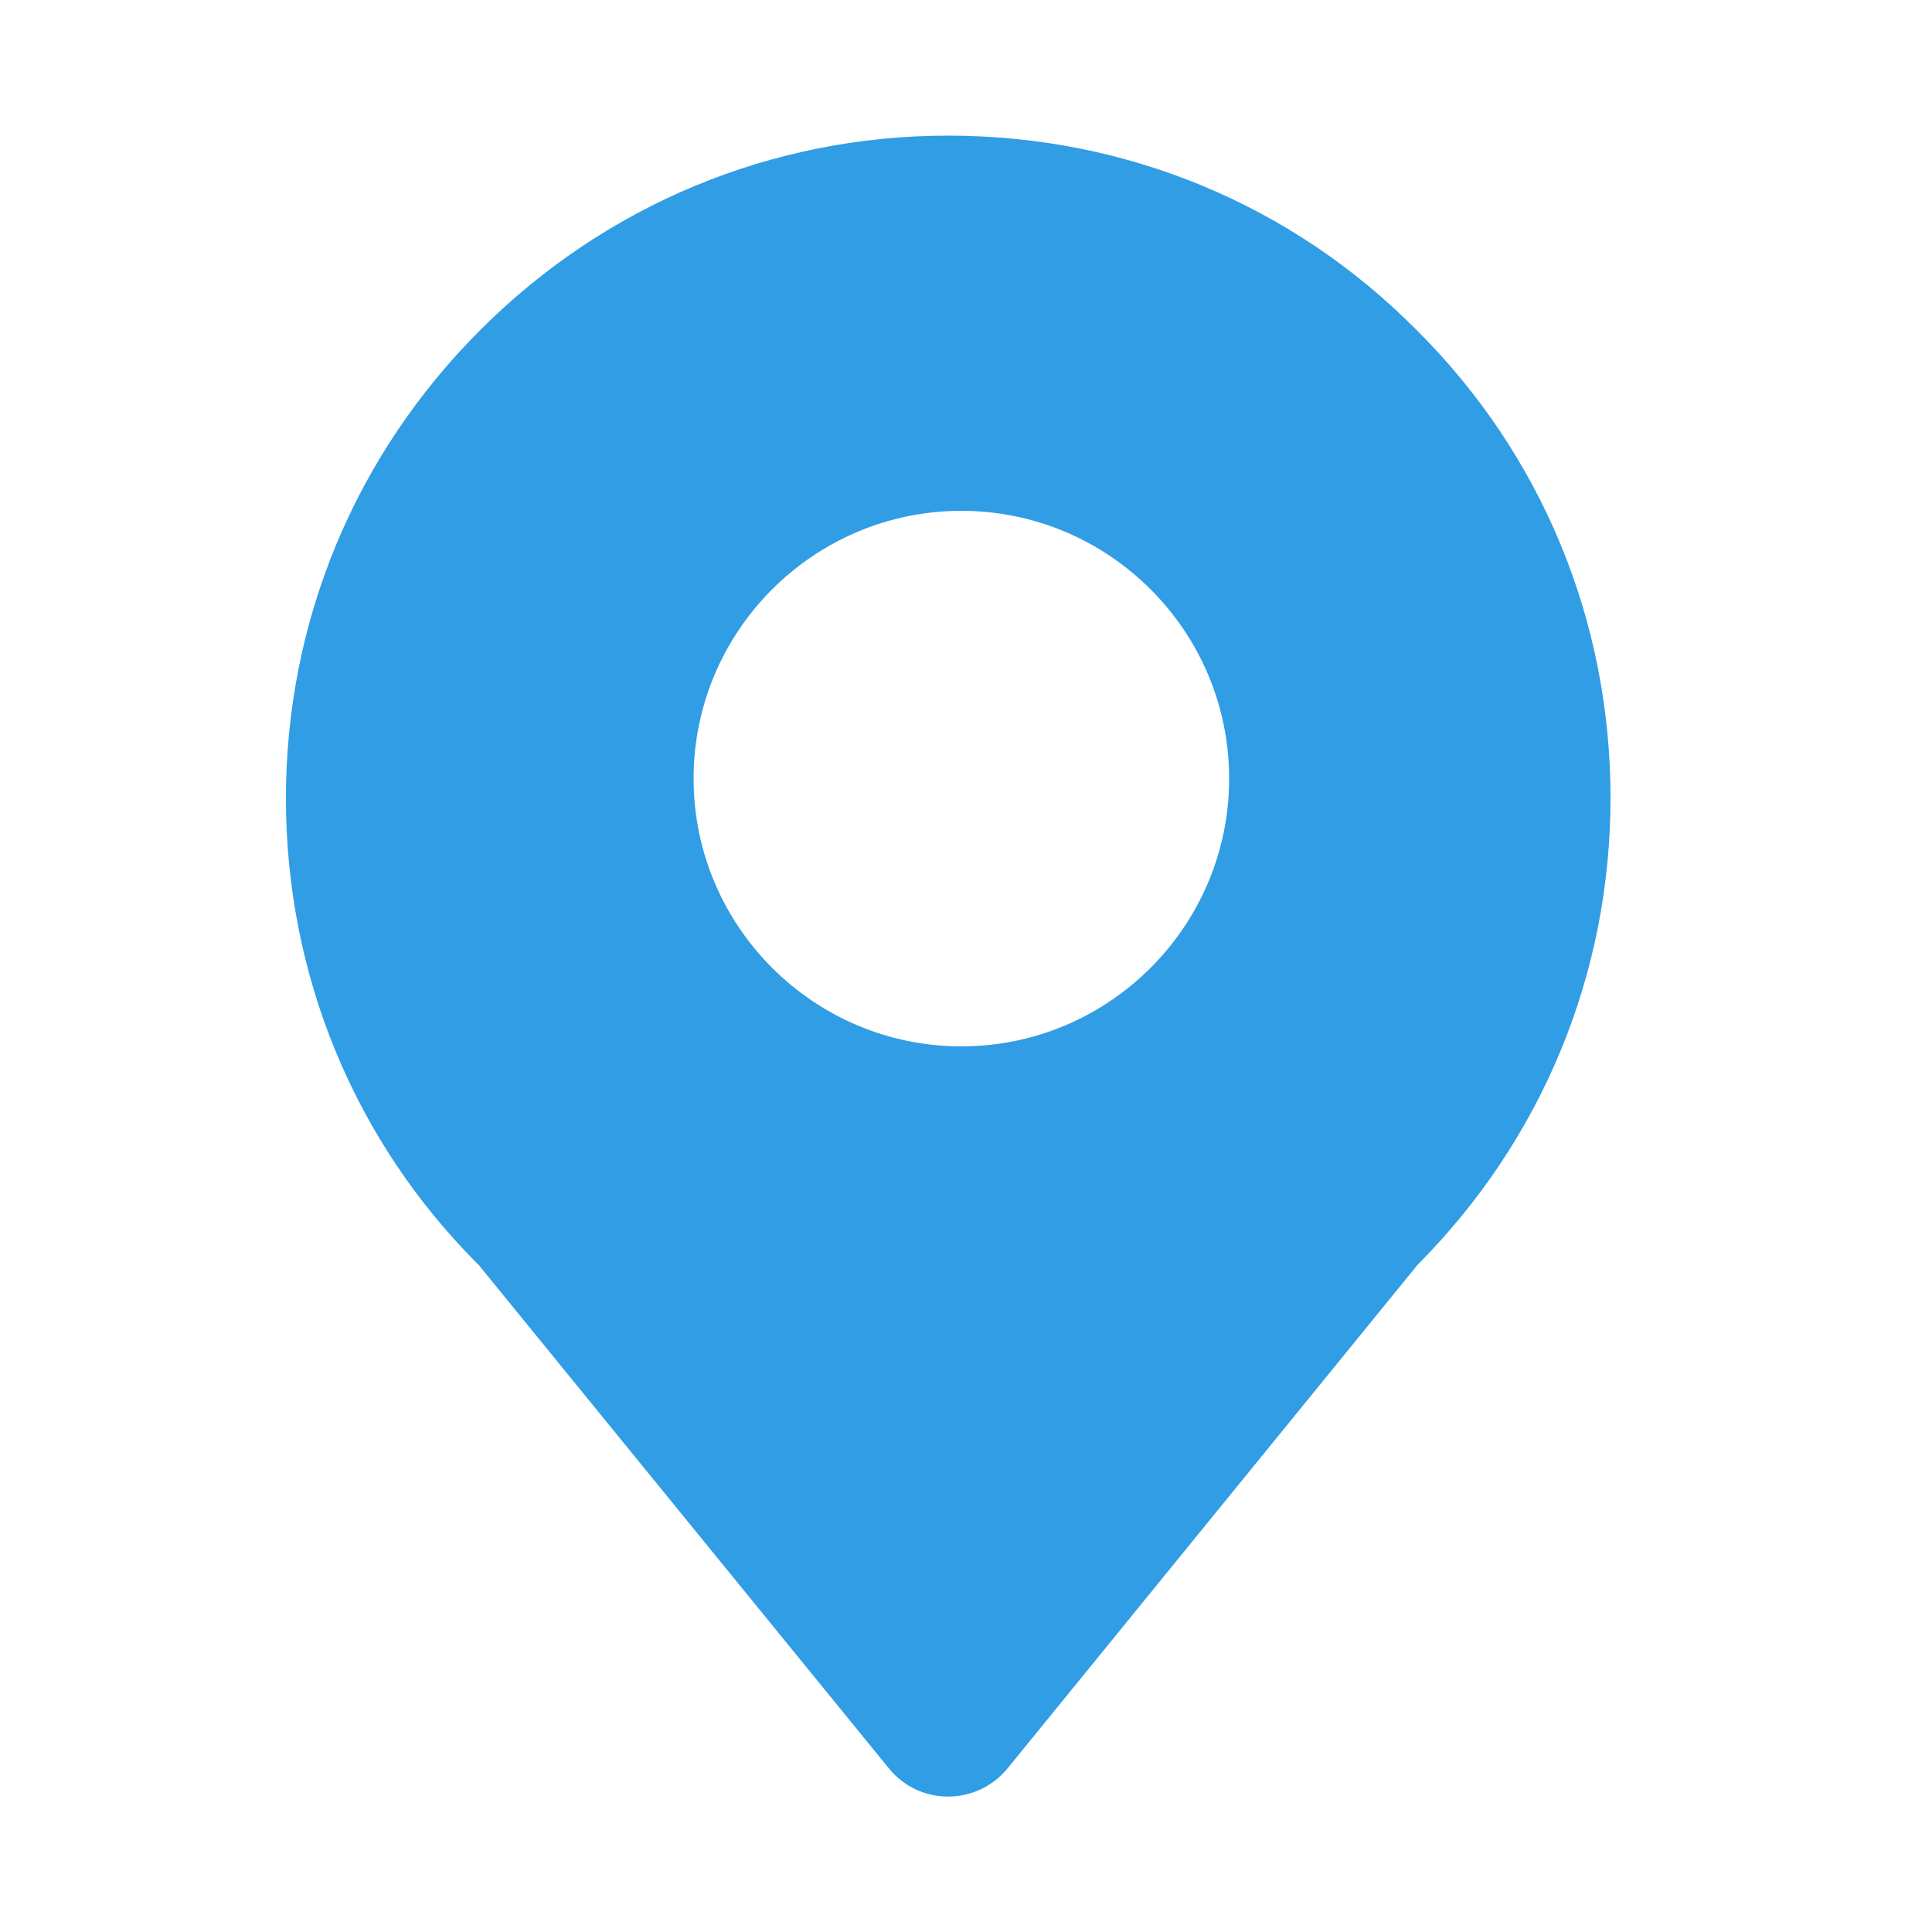 <?xml version="1.0" encoding="utf-8"?>
<!-- Generator: Adobe Illustrator 19.1.0, SVG Export Plug-In . SVG Version: 6.00 Build 0)  -->
<svg version="1.1" id="图层_1" xmlns="http://www.w3.org/2000/svg" xmlns:xlink="http://www.w3.org/1999/xlink" x="0px" y="0px"
	 viewBox="-47 170.9 500 500" style="enable-background:new -47 170.9 500 500;" xml:space="preserve">
<style type="text/css">
	.st0{fill:#309DE5;}
</style>
<path class="st0" d="M213.8,628.5l105.6-129.7c0.1-0.1,0.2-0.2,0.3-0.4c32.3-32.4,50.1-75.3,50.1-121c0-46-17.9-89-50.2-121.1
	c-32.1-32.4-75.1-50.3-121.2-50.3c-45.7,0-88.7,17.9-121.1,50.3C44.8,288.8,27,331.8,27,377.5c0,45.9,17.8,88.9,50.1,121
	c0.1,0.1,0.2,0.2,0.3,0.4L183,628.5C190.9,638.3,205.8,638.3,213.8,628.5L213.8,628.5z M201.8,303.1c38.2,0,69.3,31.1,69.3,69.3
	s-31.1,69.3-69.3,69.3c-38.2,0-69.3-31.1-69.3-69.3S163.6,303.1,201.8,303.1L201.8,303.1z"/>
</svg>
